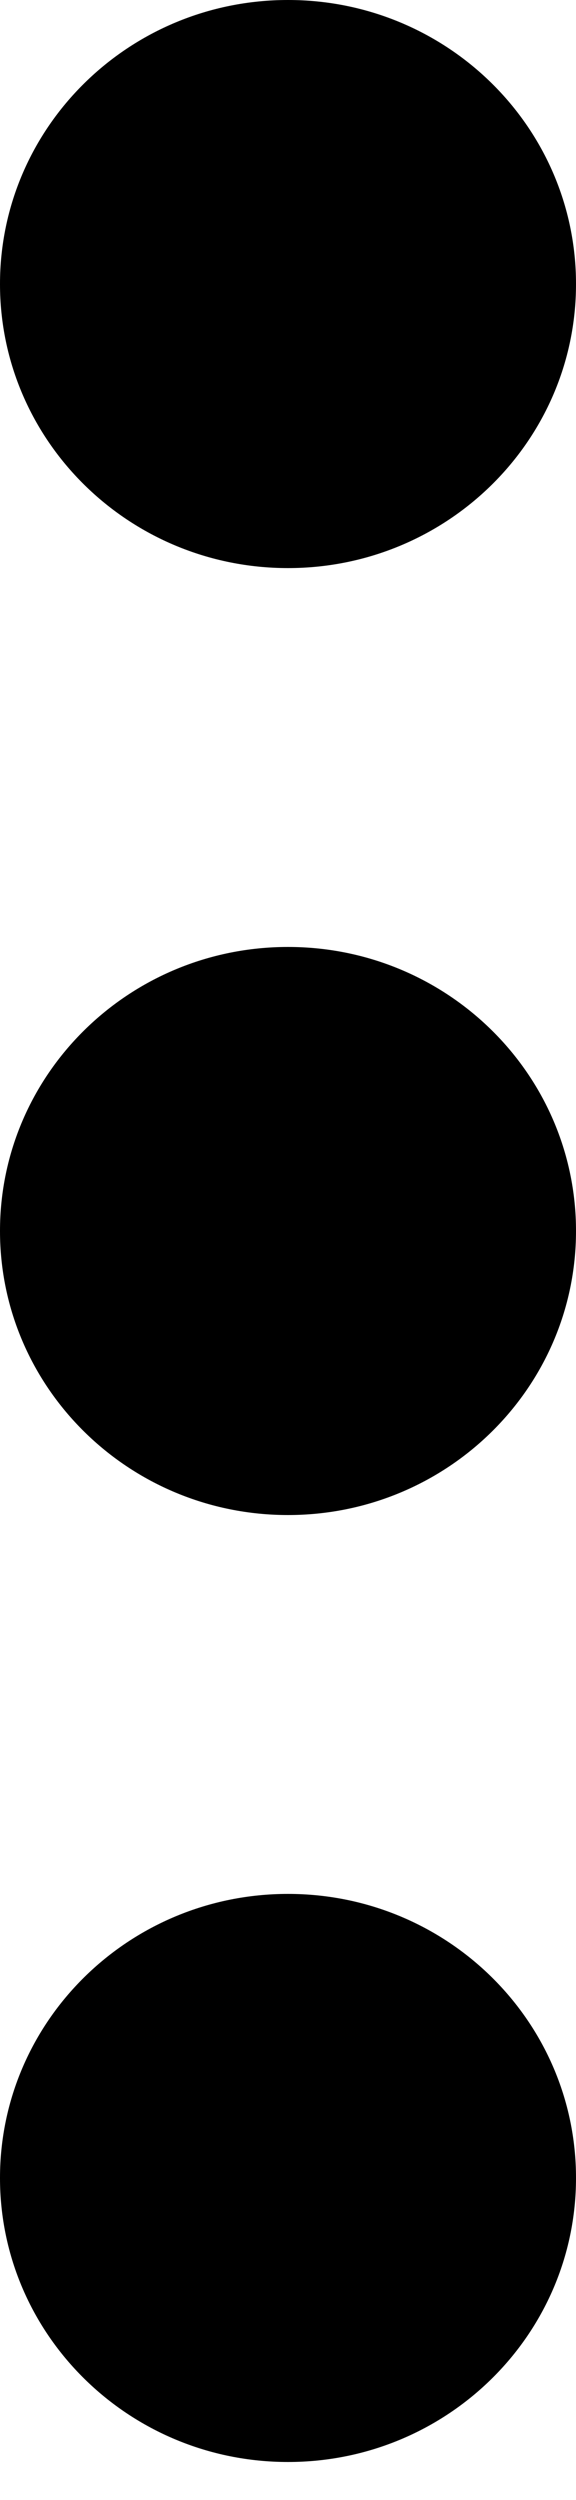 <?xml version="1.0" encoding="UTF-8"?>
<svg width="3px" height="13px" version="1.1" viewBox="0 0 3 13" xmlns="http://www.w3.org/2000/svg">
 <path id="Combined-Shape" d="m0 1.477c0-0.816 0.672-1.477 1.5-1.477s1.5 0.661 1.5 1.477c0 0.816-0.672 1.477-1.5 1.477s-1.5-0.661-1.5-1.477zm0 4.924c0-0.816 0.672-1.477 1.5-1.477s1.5 0.661 1.5 1.477-0.672 1.477-1.5 1.477-1.5-0.661-1.5-1.477zm0 4.924c0-0.816 0.672-1.477 1.5-1.477s1.5 0.661 1.5 1.477c0 0.816-0.672 1.477-1.5 1.477s-1.5-0.661-1.5-1.477z"/>
</svg>
